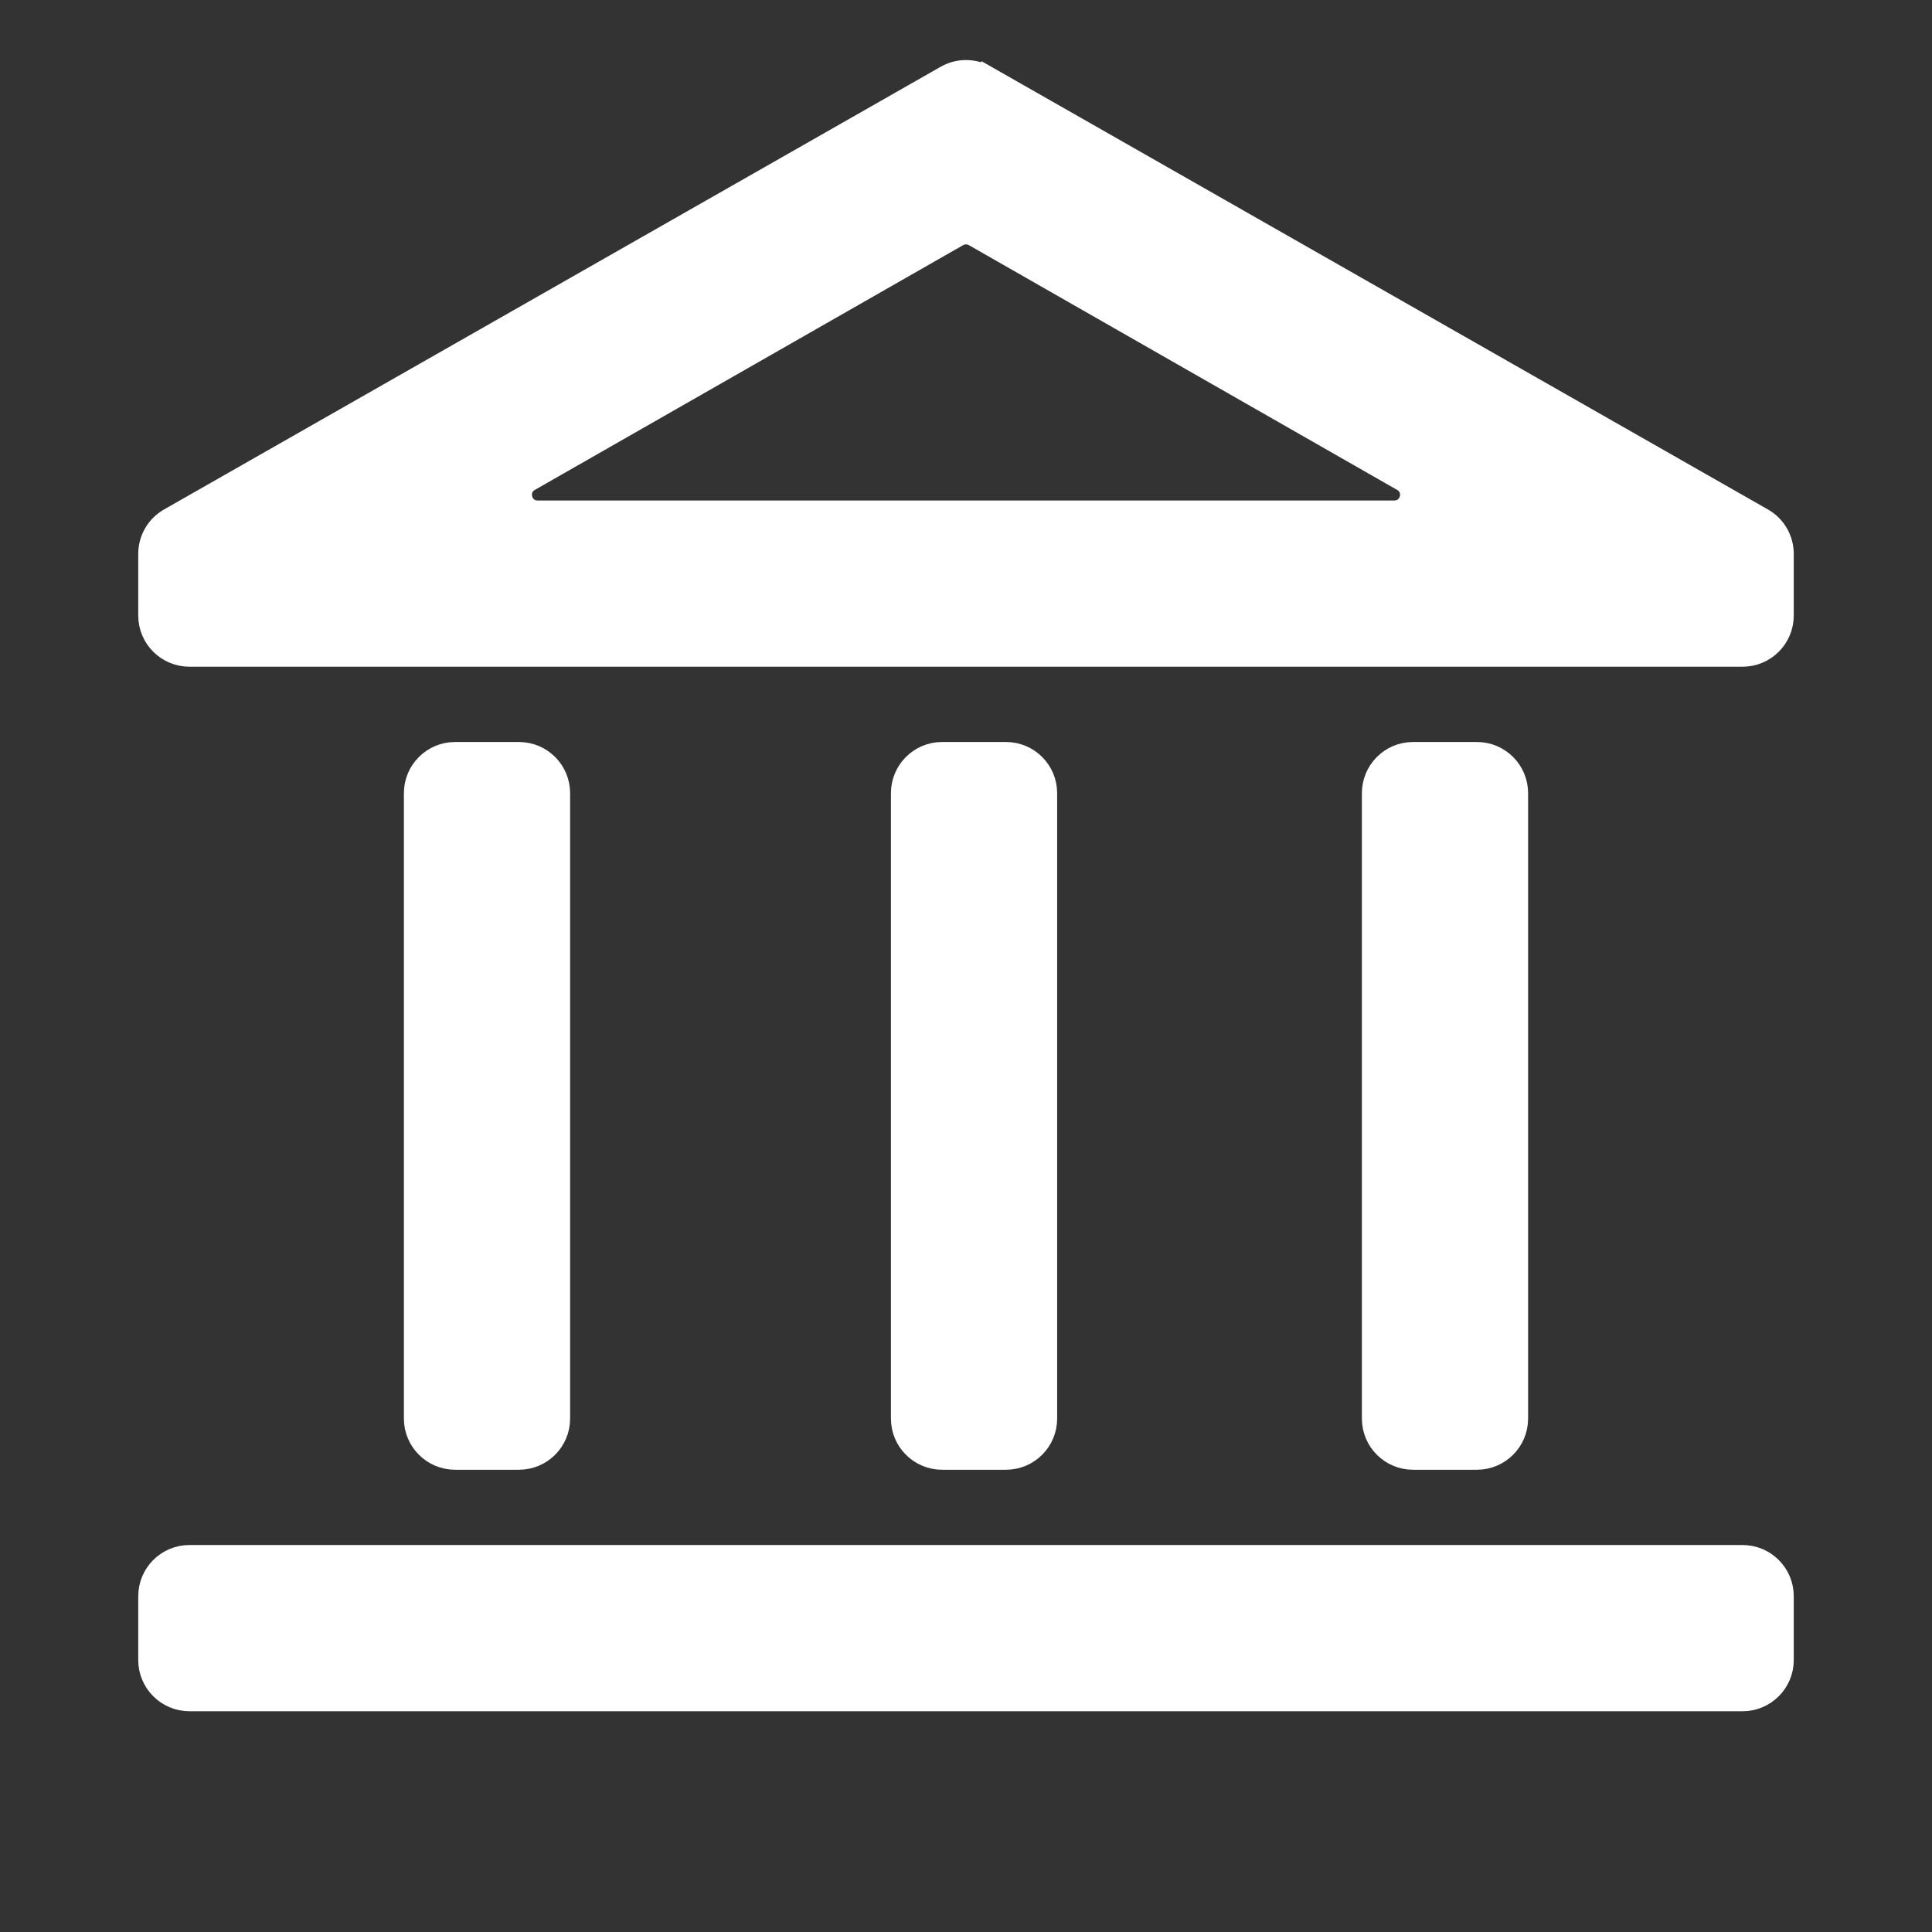 <svg width="34" height="34" viewBox="0 0 34 34" fill="none" xmlns="http://www.w3.org/2000/svg">
<rect x="0" y="0" width="34" height="34" fill="#333333" stroke="none"/>
<g id="account_balance_FILL0_wght400_GRAD0_opsz48 1">
<path id="Vector" d="M17.347 1.349L17.247 1.522L17.347 1.349C17.132 1.226 16.868 1.226 16.653 1.349L2.987 9.139C2.768 9.263 2.633 9.495 2.633 9.747V10.833C2.633 11.22 2.947 11.533 3.333 11.533H30.667C31.053 11.533 31.367 11.22 31.367 10.833V9.747C31.367 9.495 31.232 9.263 31.013 9.139L17.347 1.349ZM7.308 24.965C7.308 25.351 7.622 25.665 8.008 25.665H9.133C9.52 25.665 9.833 25.351 9.833 24.965V13.958C9.833 13.572 9.52 13.258 9.133 13.258H8.008C7.622 13.258 7.308 13.572 7.308 13.958V24.965ZM15.879 24.965C15.879 25.351 16.192 25.665 16.579 25.665H17.704C18.091 25.665 18.404 25.351 18.404 24.965V13.958C18.404 13.572 18.091 13.258 17.704 13.258H16.579C16.192 13.258 15.879 13.572 15.879 13.958V24.965ZM2.633 29.215C2.633 29.601 2.947 29.915 3.333 29.915H30.667C31.053 29.915 31.367 29.601 31.367 29.215V28.09C31.367 27.703 31.053 27.39 30.667 27.39H3.333C2.947 27.39 2.633 27.703 2.633 28.09V29.215ZM24.167 24.965C24.167 25.351 24.48 25.665 24.867 25.665H25.992C26.378 25.665 26.692 25.351 26.692 24.965V13.958C26.692 13.572 26.378 13.258 25.992 13.258H24.867C24.48 13.258 24.167 13.572 24.167 13.958V24.965ZM9.462 9.008C9.154 9.008 9.046 8.601 9.313 8.448L16.851 4.14C16.943 4.088 17.056 4.088 17.149 4.14L24.687 8.448C24.954 8.601 24.846 9.008 24.538 9.008H9.462Z" fill="white" stroke="white" stroke-width="0.4"/>
</g>
</svg>

